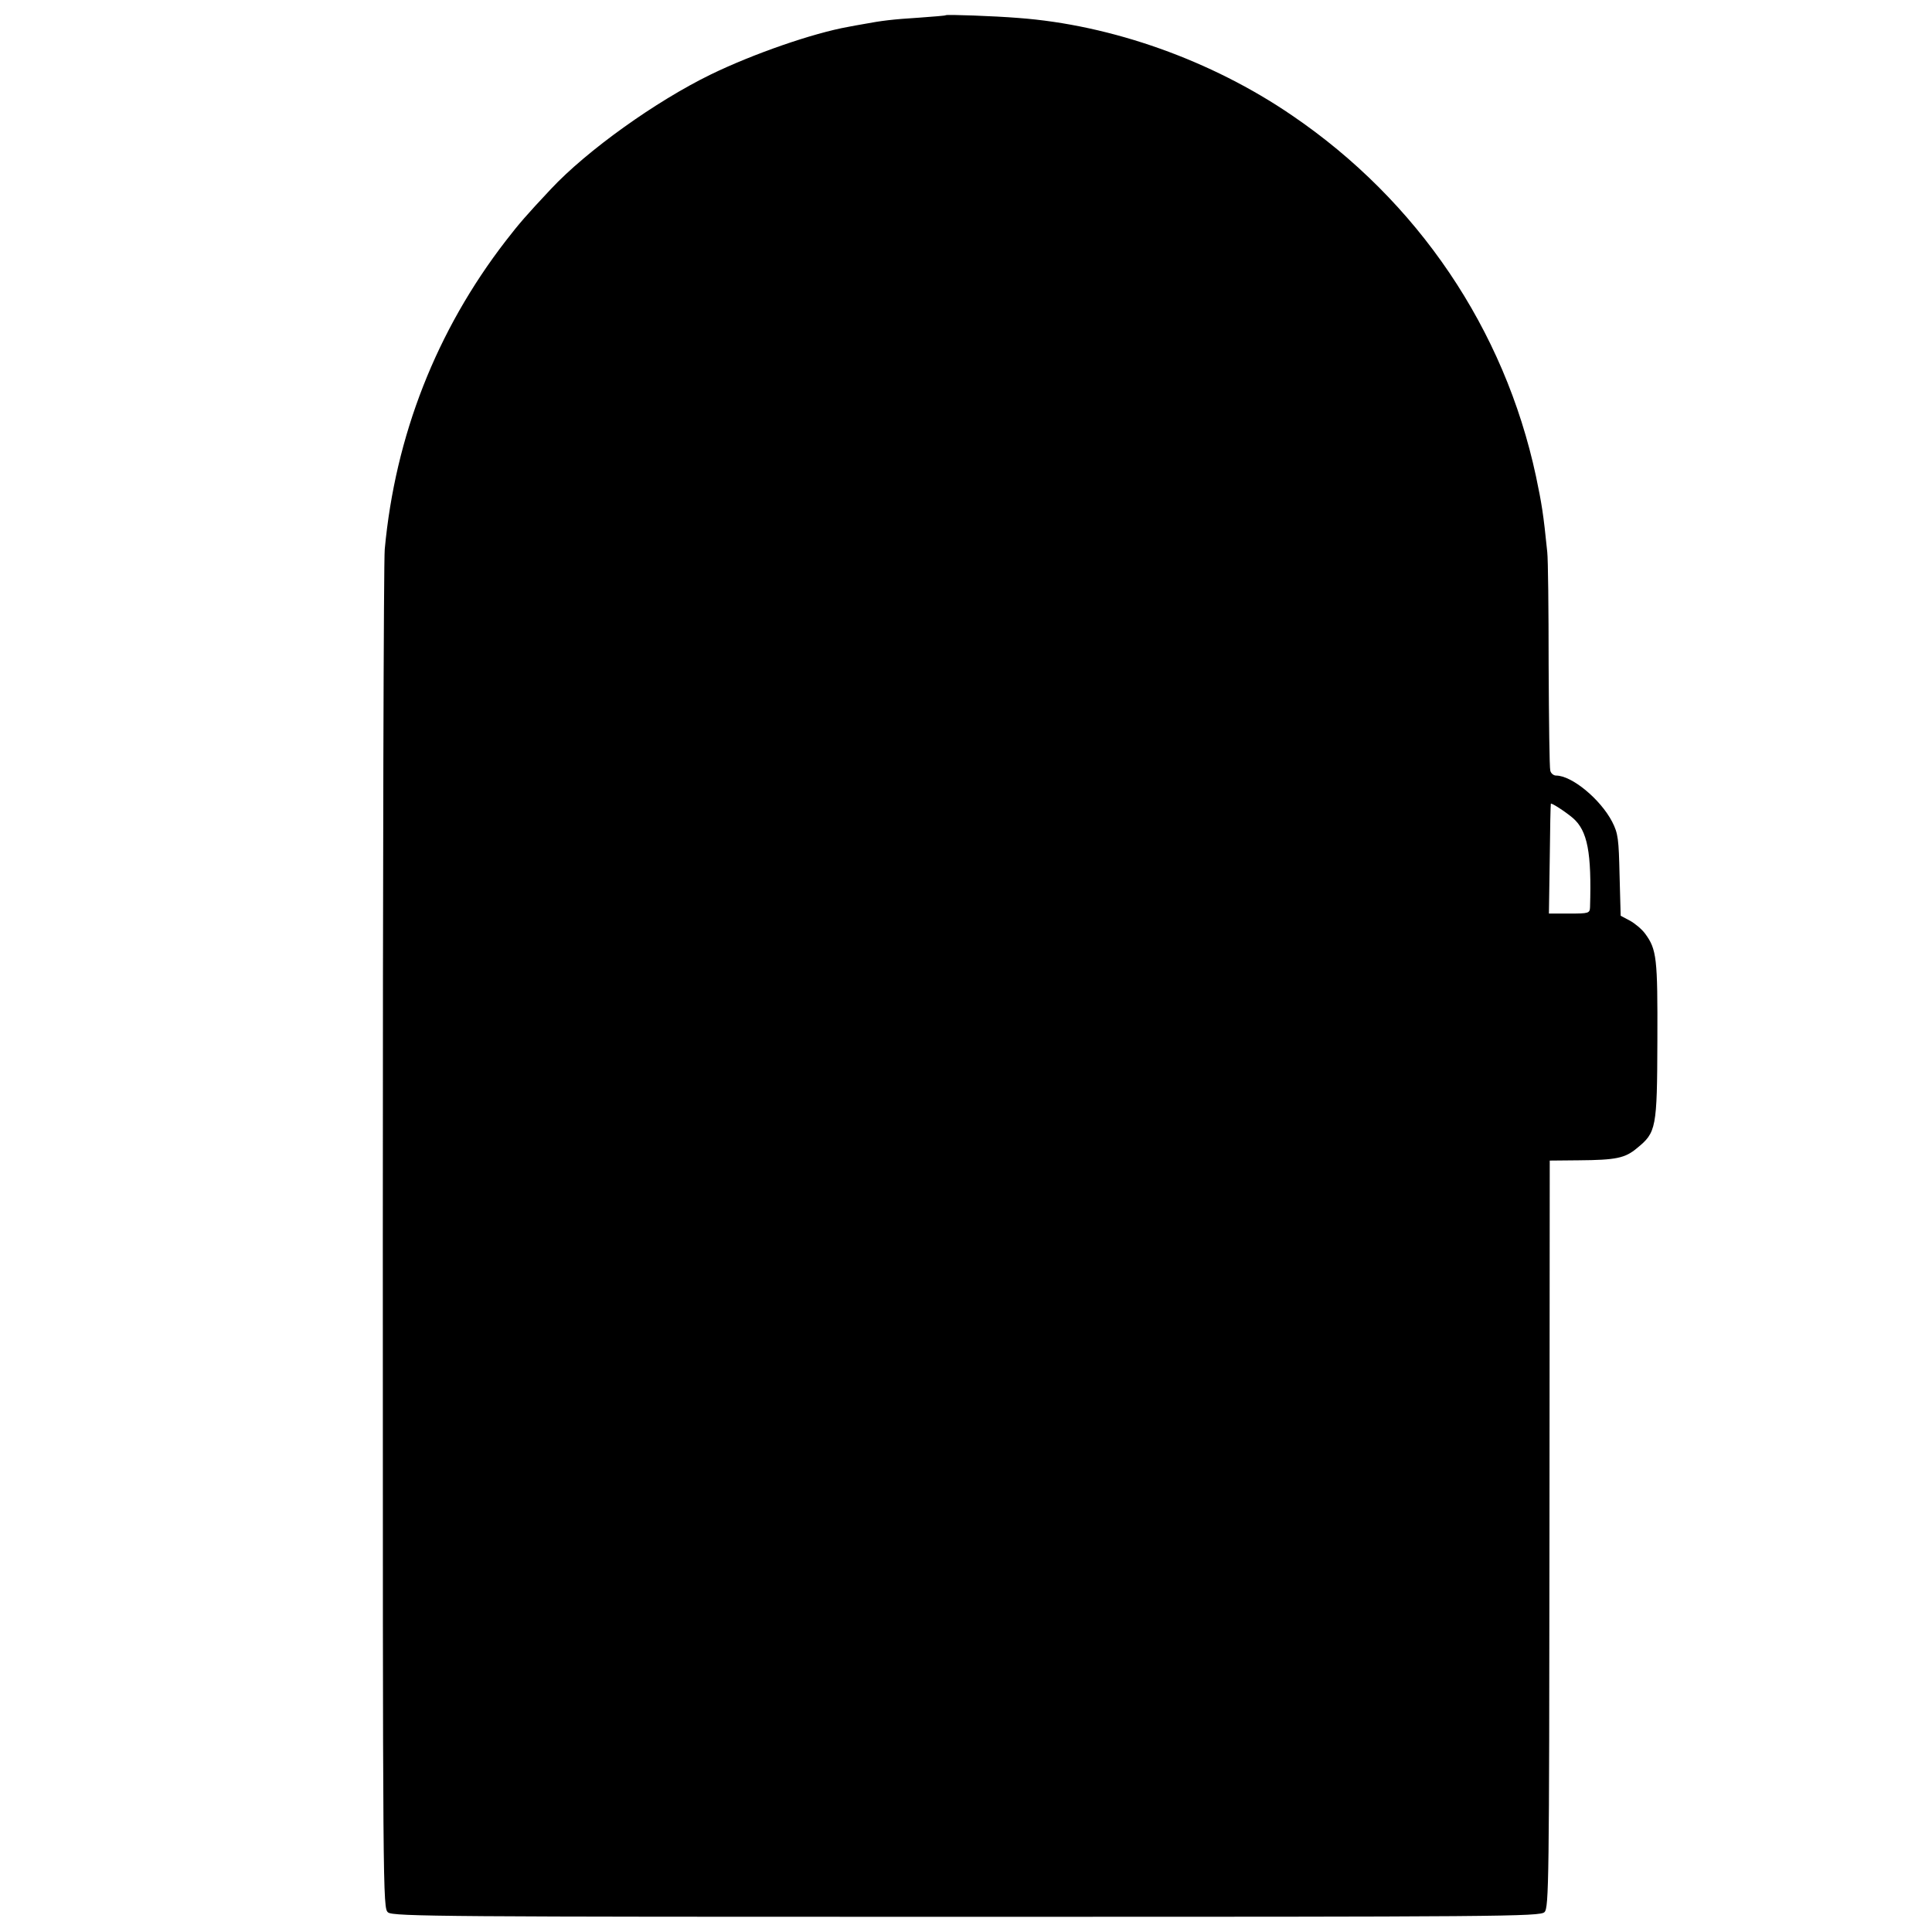 <?xml version="1.0" standalone="no"?>
<!DOCTYPE svg PUBLIC "-//W3C//DTD SVG 20010904//EN"
 "http://www.w3.org/TR/2001/REC-SVG-20010904/DTD/svg10.dtd">
<svg version="1.0" xmlns="http://www.w3.org/2000/svg"
 width="700pt" height="700pt" viewBox="0 0 700 700"
 preserveAspectRatio="xMidYMid meet">
<g transform="translate(0,700) scale(0.1,-0.1)"
fill="#000000" stroke="none">
<path d="M3427 6945 c-1 -2 -45 -5 -97 -9 -96 -6 -136 -11 -200 -23 -19 -3
-44 -8 -55 -10 -130 -23 -348 -99 -500 -173 -199 -97 -448 -275 -579 -415 -91
-97 -115 -125 -163 -187 -252 -326 -401 -707 -439 -1118 -4 -41 -7 -1166 -7
-2499 0 -2399 0 -2424 19 -2440 18 -15 212 -16 2097 -16 1937 0 2077 1 2093
17 16 16 17 113 18 1370 l1 1353 105 1 c136 1 168 8 211 44 70 57 73 71 74
390 1 299 -2 330 -45 388 -11 15 -36 36 -54 46 l-34 18 -4 147 c-3 131 -5 151
-27 194 -43 82 -146 167 -203 167 -9 0 -19 8 -21 18 -3 9 -5 181 -6 382 0 201
-2 385 -5 410 -14 139 -20 175 -41 275 -114 532 -428 997 -884 1307 -291 199
-653 328 -992 353 -86 7 -257 13 -262 10z m2272 -2909 c53 -46 68 -125 62
-323 -1 -22 -5 -23 -75 -23 l-74 0 3 198 c1 108 3 198 4 200 2 4 53 -29 80
-52z"/>
</g>
</svg>
